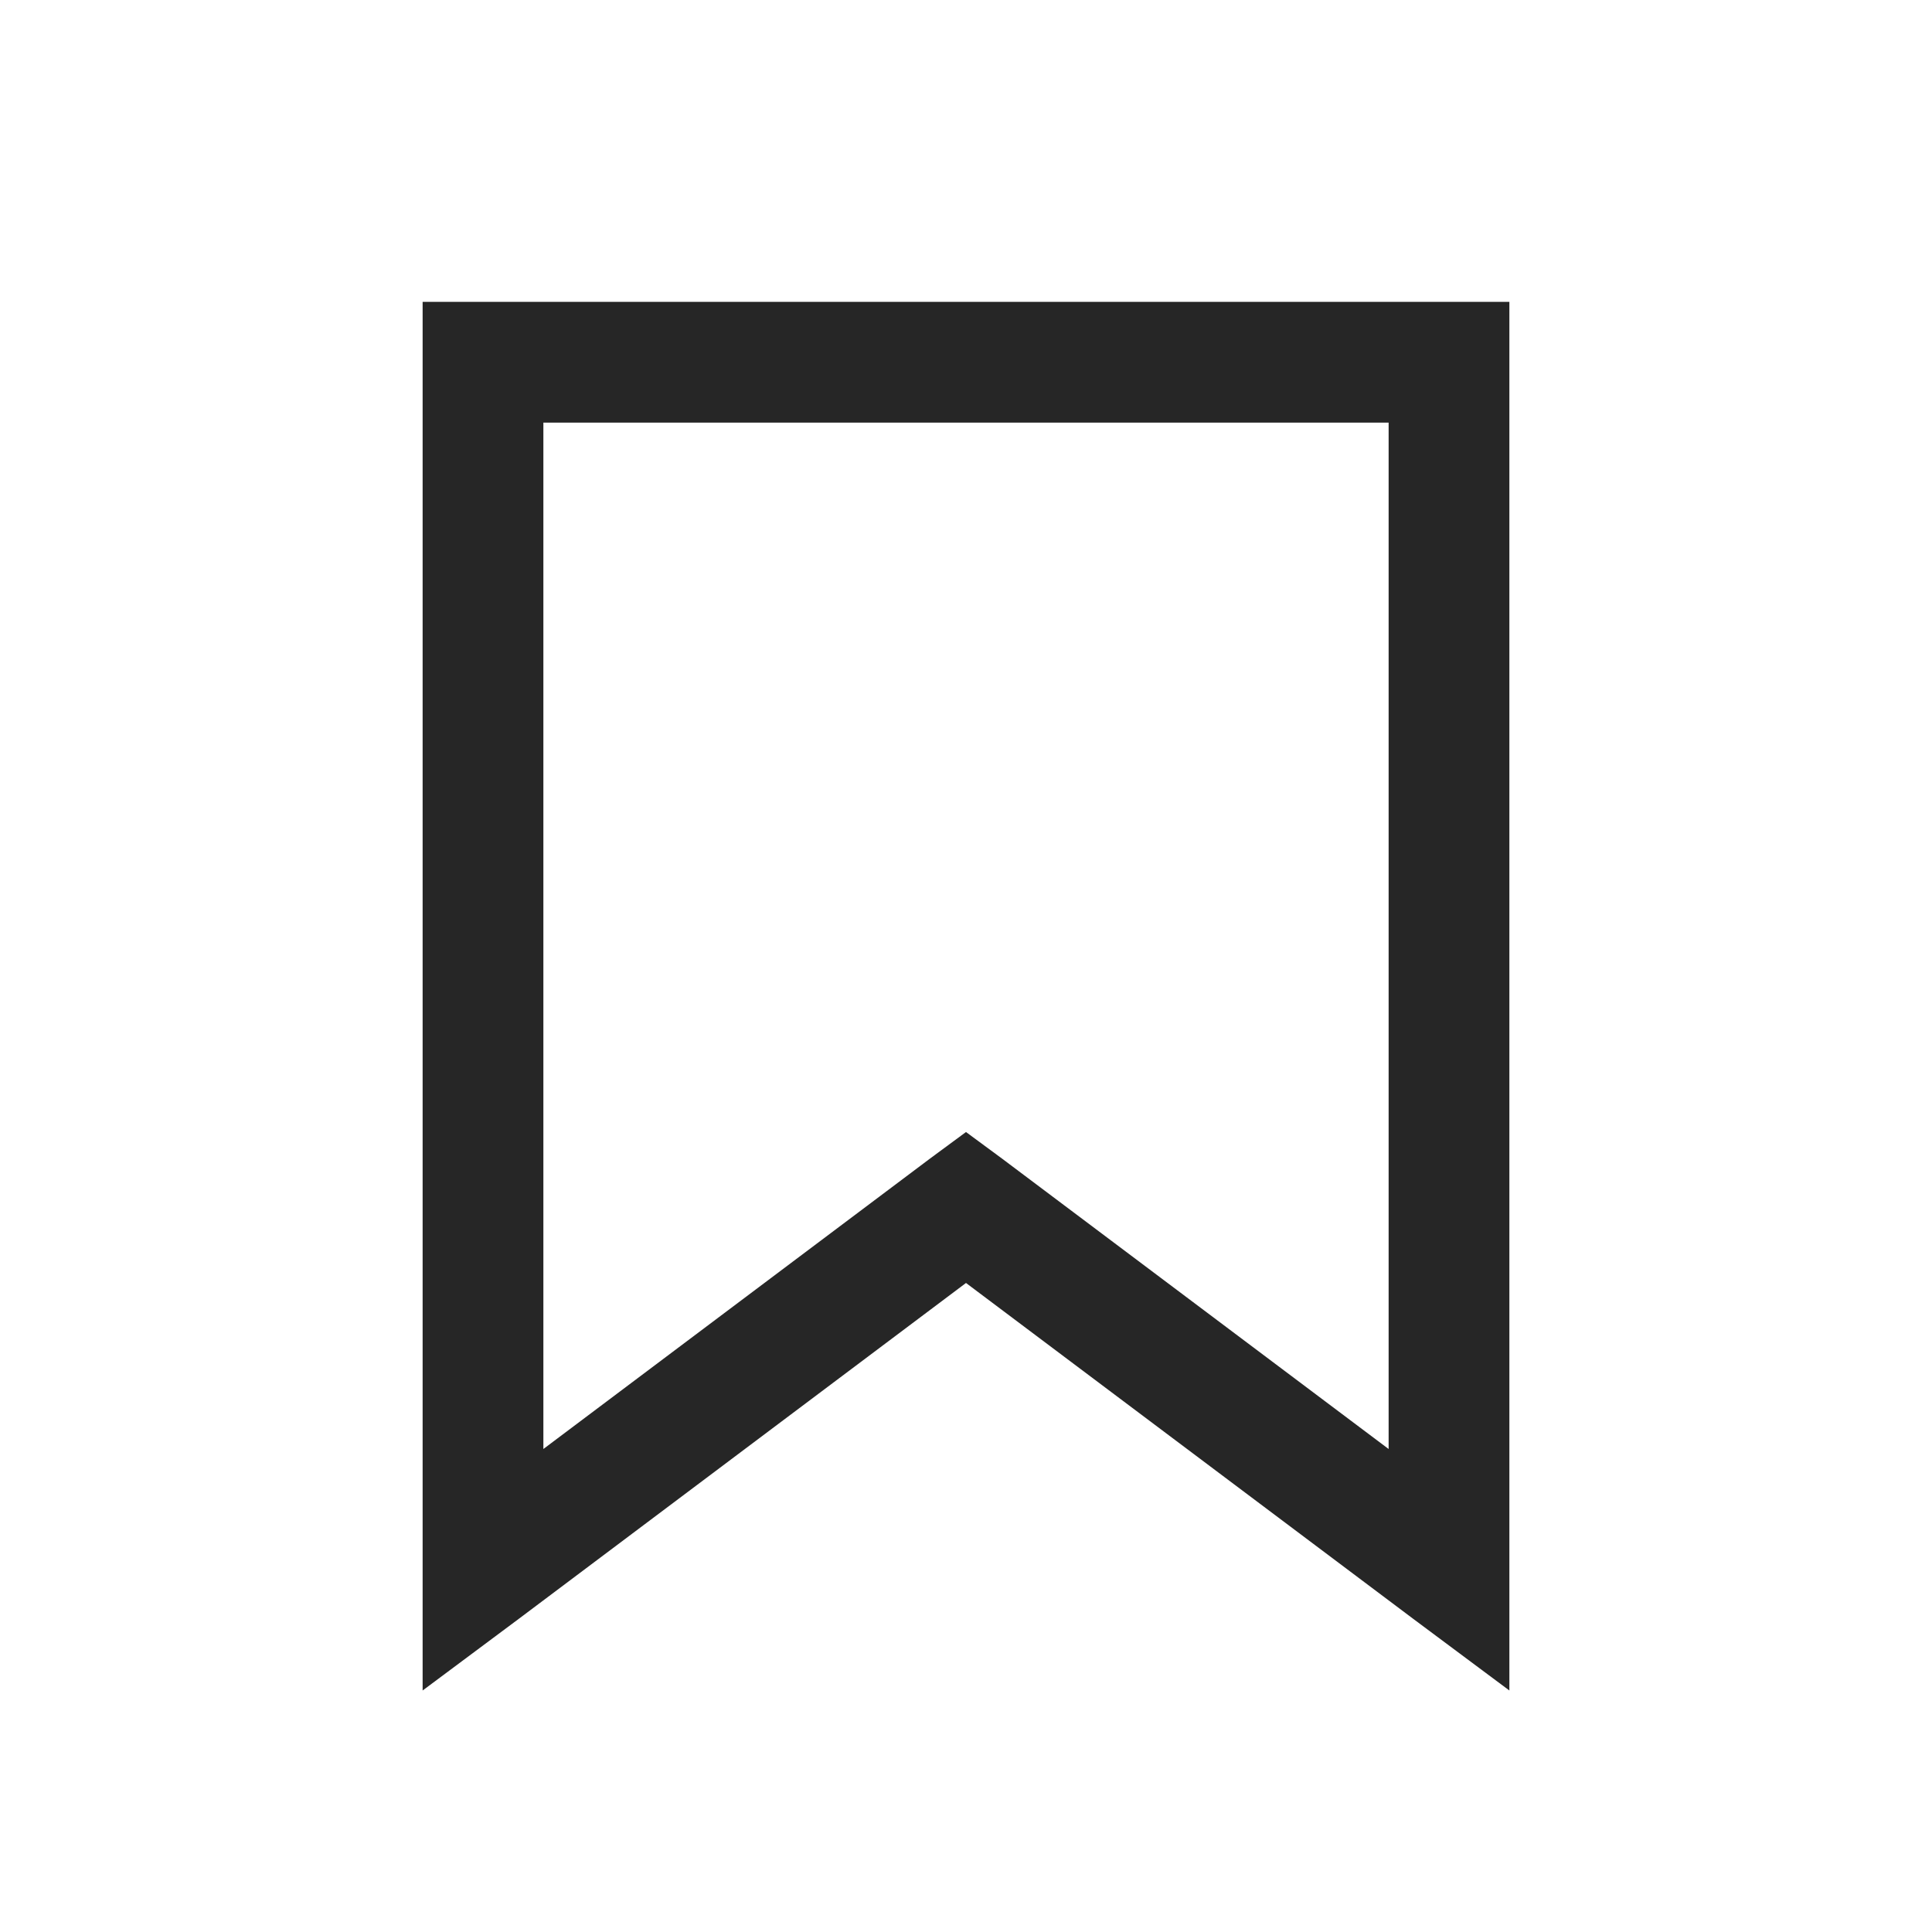 <?xml version="1.0" encoding="UTF-8"?>
<svg xmlns="http://www.w3.org/2000/svg" xmlns:xlink="http://www.w3.org/1999/xlink" viewBox="0 0 32 32" version="1.1" fill="#262626"><g id="surface1" fill="#262626"><path style=" " d="M 7 5 L 7 28 L 8.594 26.812 L 16 21.25 L 23.406 26.812 L 25 28 L 25 5 Z M 9 7 L 23 7 L 23 24 L 16.594 19.188 L 16 18.75 L 15.406 19.188 L 9 24 Z " fill="#262626"/></g></svg>
